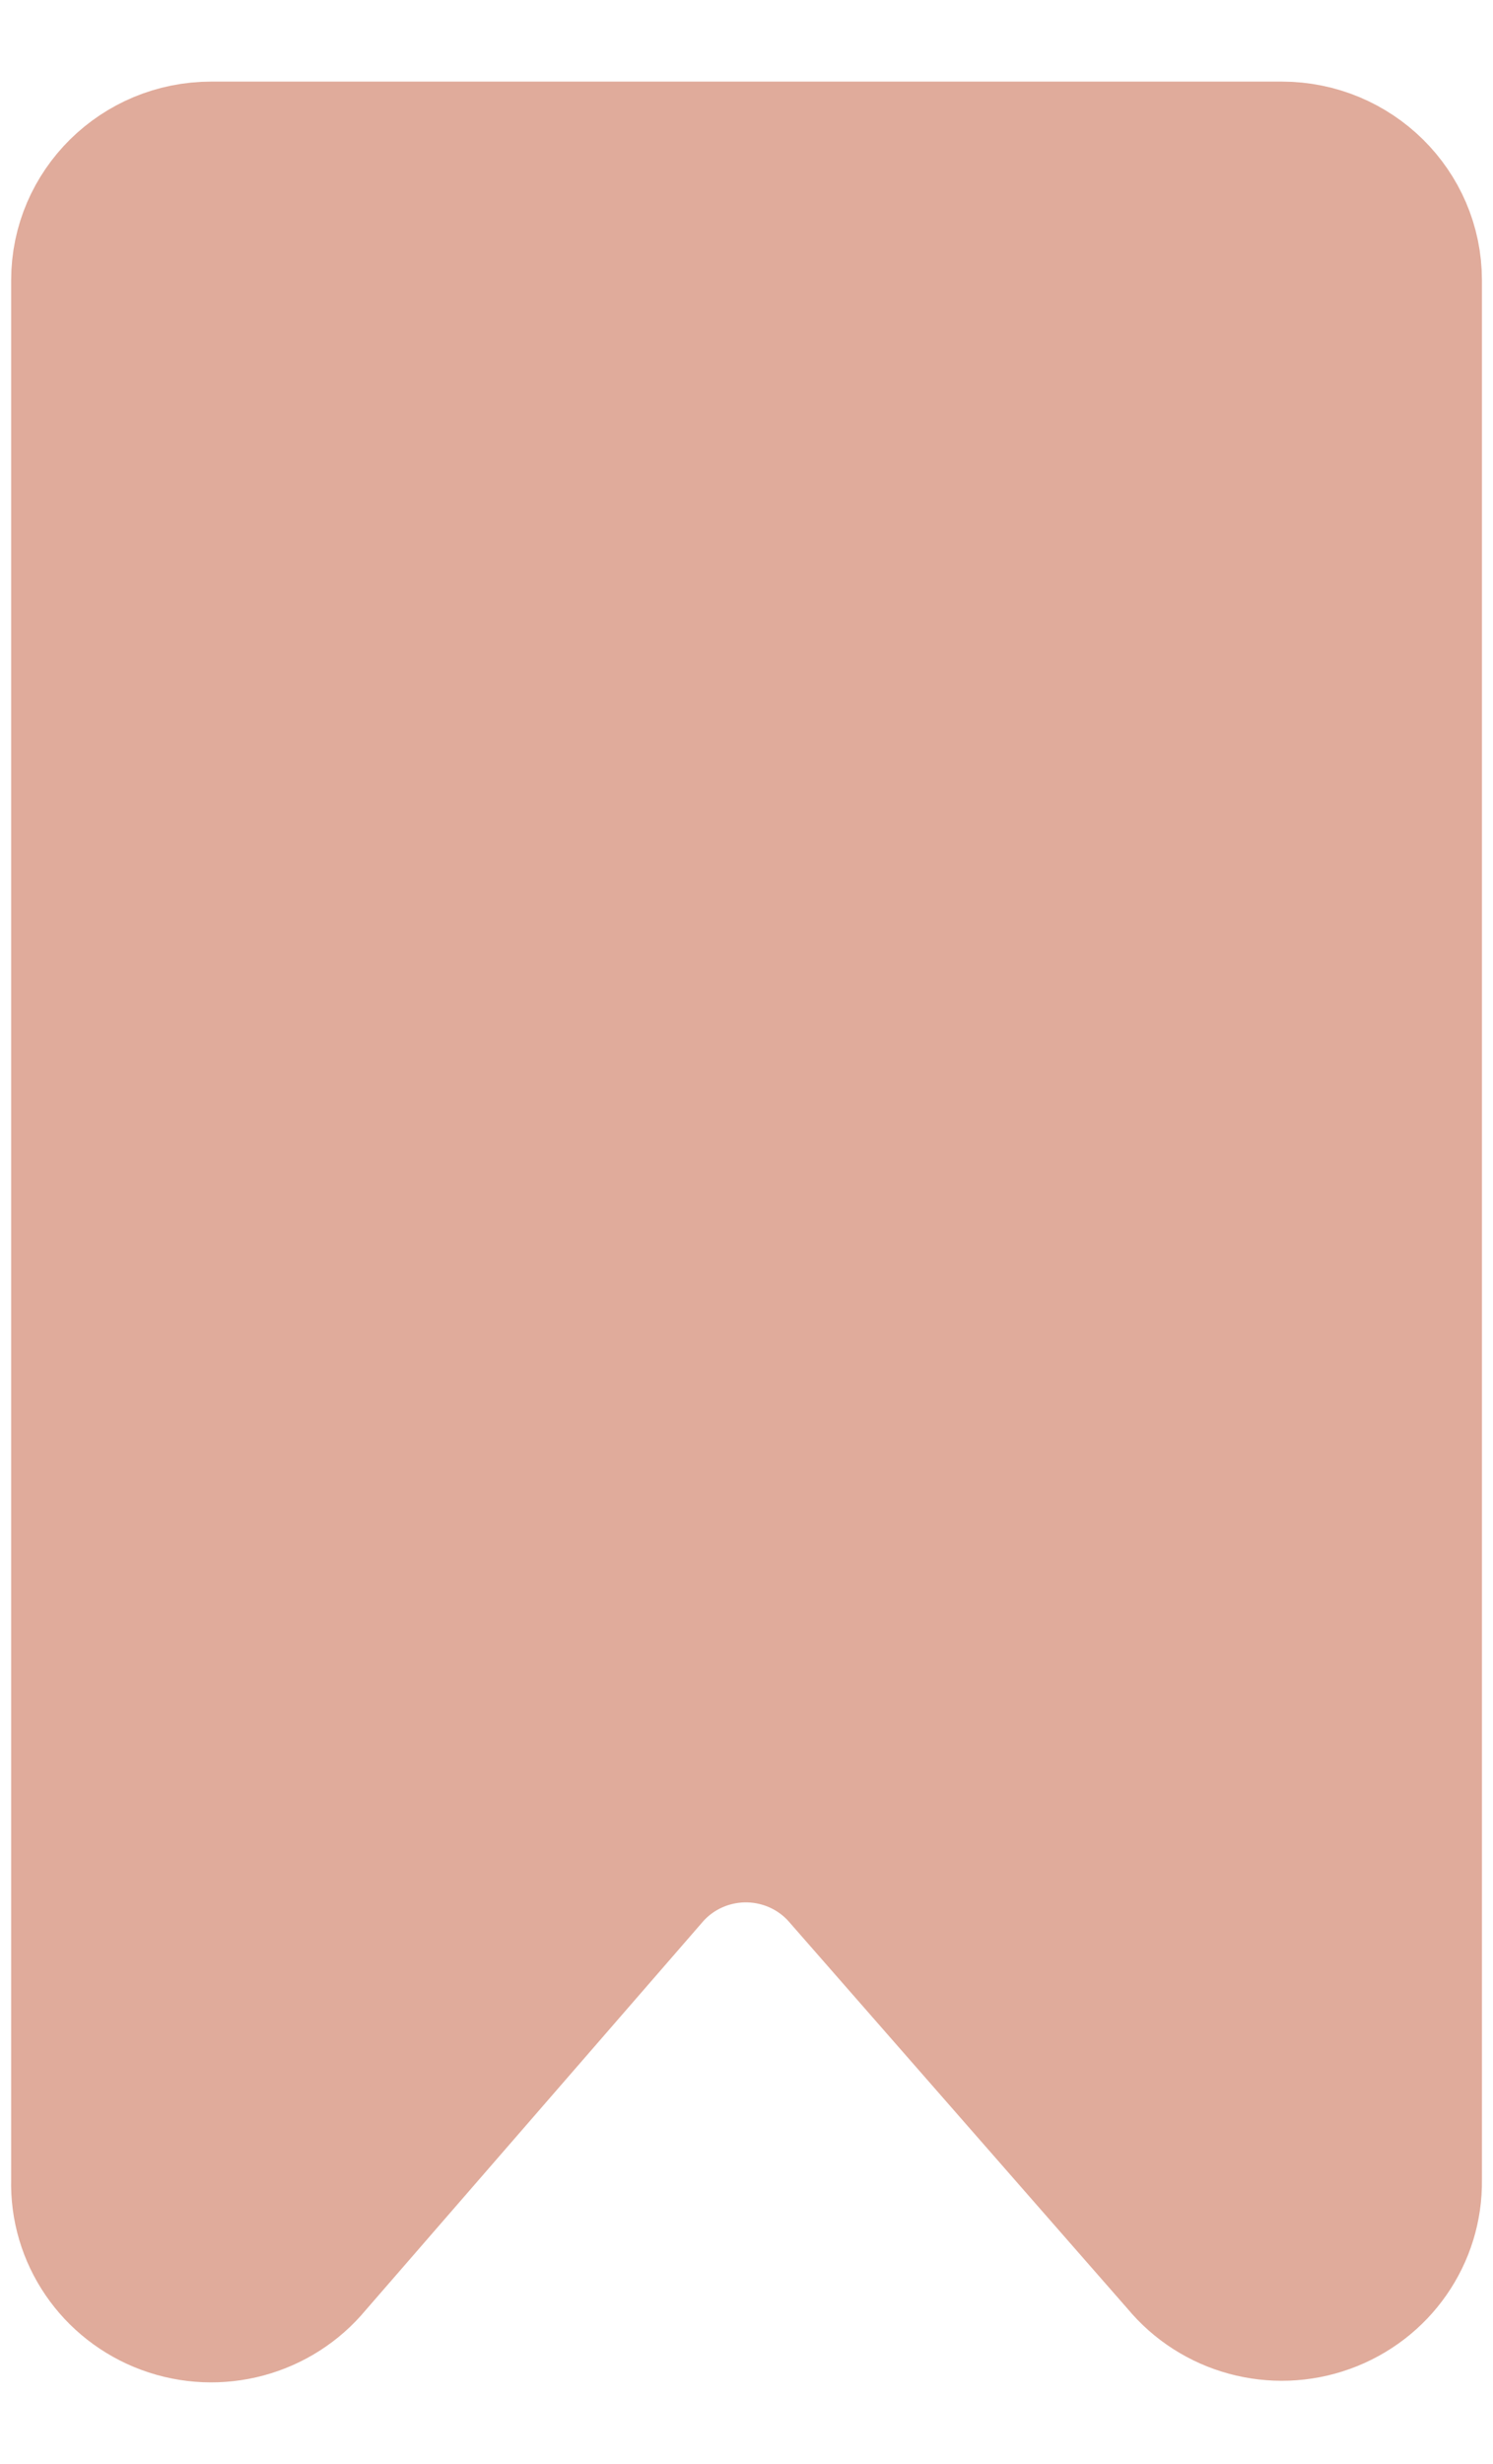 <svg xmlns="http://www.w3.org/2000/svg" width="20" height="33" viewBox="0 0 18 28">
  <path fill="#E0AB9B" fill-rule="evenodd" stroke="#E0AB9B" stroke-width="1.733" d="M16,24.429 L16,1.527 C16,0.684 15.307,0 14.453,0 L1.547,0 C0.693,-8.47568444e-17 0.001,0.684 0.001,1.527 L0.001,24.429 C-0.018,25.083 0.387,25.676 1.008,25.904 C1.628,26.132 2.327,25.944 2.746,25.437 L6.809,20.757 C7.103,20.413 7.536,20.214 7.992,20.214 C8.449,20.214 8.882,20.413 9.176,20.757 L13.255,25.418 C13.671,25.922 14.365,26.111 14.983,25.888 C15.602,25.665 16.01,25.08 16,24.429 Z" transform="translate(1 1)"/>
</svg>
